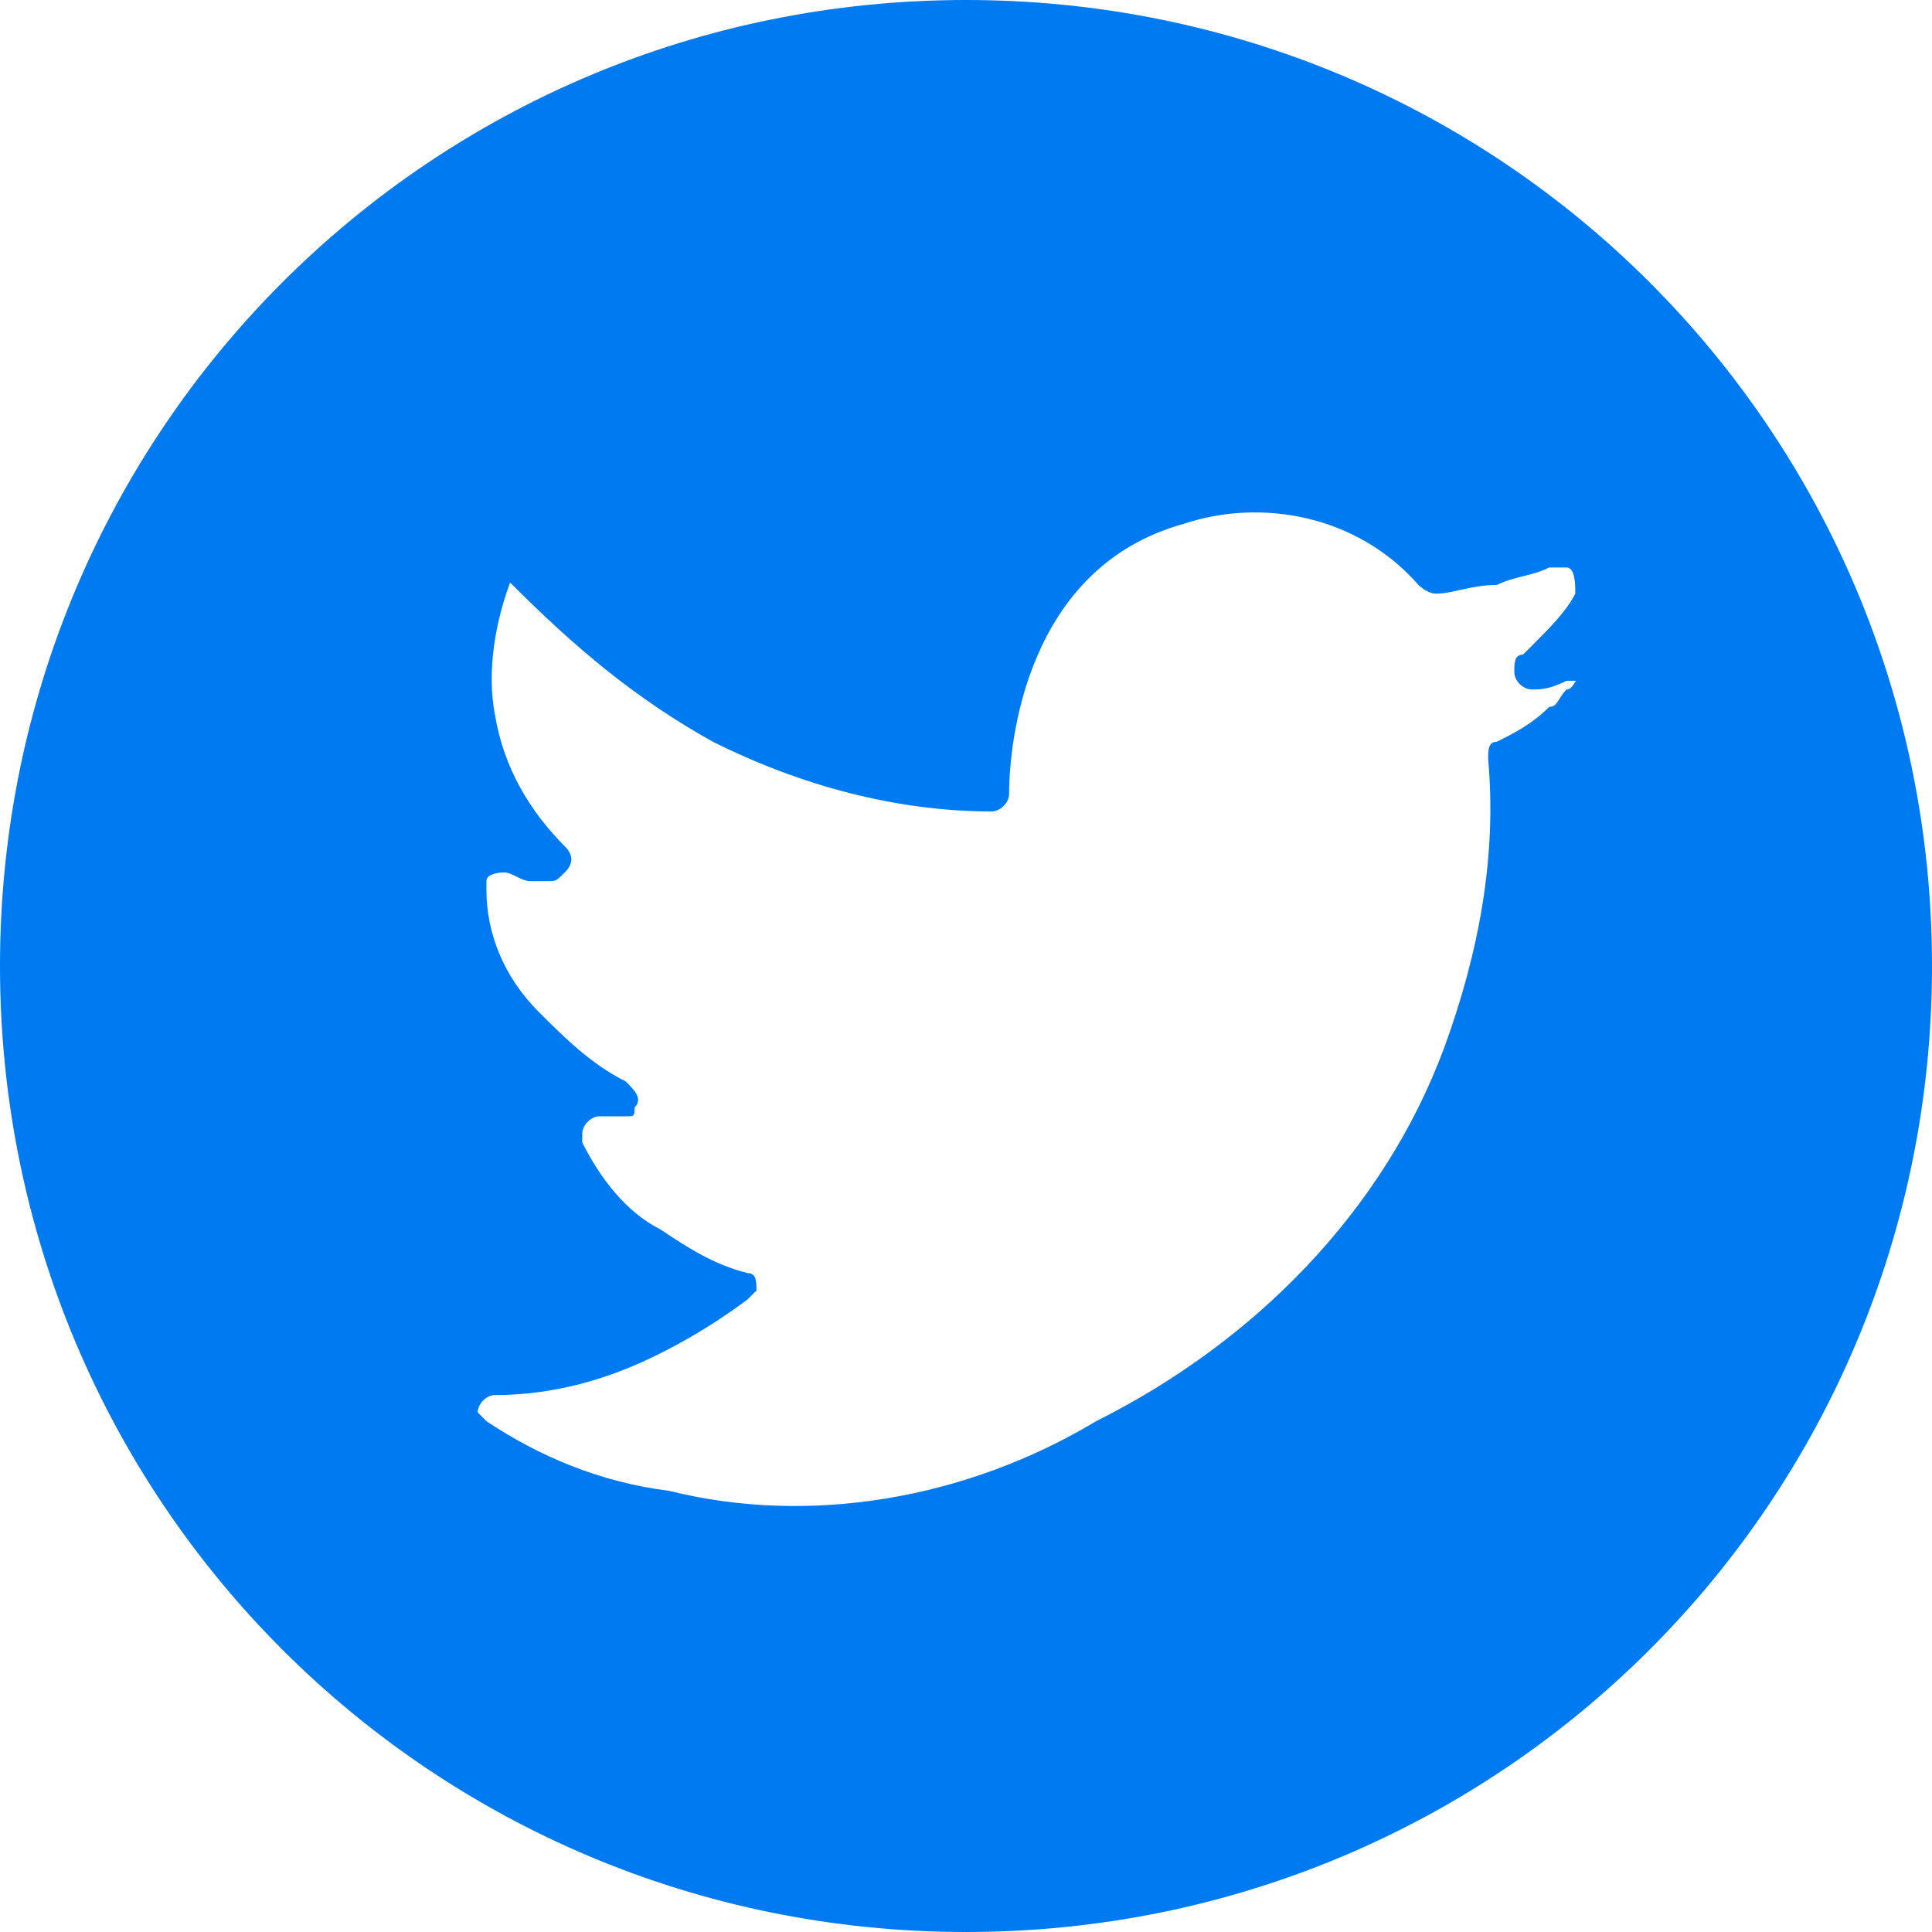 <?xml version="1.0" encoding="UTF-8"?>
<svg width="30px" height="30px" viewBox="0 0 30 30" version="1.1" xmlns="http://www.w3.org/2000/svg" xmlns:xlink="http://www.w3.org/1999/xlink">
    <title>twt</title>
    <g id="页面-1" stroke="none" stroke-width="1" fill="none" fill-rule="evenodd">
        <g id="List-&amp;-pop-up-&amp;-button" transform="translate(-2290, -1089)" fill="#007AF0" fill-rule="nonzero">
            <g id="fot" transform="translate(2087, 1073.998)">
                <path d="M218,15.002 C209.692,15.002 203,21.694 203,30.002 C203,38.31 209.692,45.002 218,45.002 C226.308,45.002 233,38.31 233,30.002 C233,21.694 226.308,15.002 218,15.002 Z M227.326,25.708 C227.19,25.843 227.19,25.979 227.055,25.979 C226.785,26.249 226.514,26.384 226.243,26.52 C226.108,26.52 226.108,26.655 226.108,26.79 C226.243,28.278 225.973,29.766 225.432,31.254 C224.485,33.824 222.456,35.853 220.021,37.07 C217.992,38.288 215.558,38.693 213.393,38.152 C212.311,38.017 211.364,37.611 210.553,37.07 L210.418,36.935 C210.418,36.8 210.553,36.664 210.688,36.664 C211.364,36.664 212.041,36.529 212.717,36.259 C213.393,35.988 214.07,35.582 214.611,35.177 L214.746,35.041 C214.746,34.906 214.746,34.771 214.611,34.771 C214.07,34.635 213.664,34.365 213.258,34.094 C212.717,33.824 212.311,33.283 212.041,32.742 L212.041,32.607 C212.041,32.471 212.176,32.336 212.311,32.336 L212.717,32.336 C212.852,32.336 212.852,32.336 212.852,32.201 C212.988,32.065 212.852,31.93 212.717,31.795 C212.176,31.524 211.77,31.119 211.364,30.713 C210.823,30.172 210.553,29.495 210.553,28.819 L210.553,28.684 C210.553,28.549 210.823,28.549 210.823,28.549 C210.959,28.549 211.094,28.684 211.229,28.684 L211.5,28.684 C211.635,28.684 211.635,28.684 211.77,28.549 C211.905,28.413 211.905,28.278 211.77,28.143 C211.229,27.602 210.823,26.925 210.688,26.114 C210.553,25.438 210.688,24.626 210.959,23.95 L210.959,23.814 C210.688,23.95 210.823,23.95 210.959,24.085 C211.905,25.032 212.852,25.843 214.07,26.52 C215.422,27.196 216.91,27.602 218.398,27.602 C218.533,27.602 218.669,27.466 218.669,27.331 C218.669,26.52 218.939,23.814 221.374,23.138 C222.591,22.732 224.079,23.003 225.026,24.085 C225.026,24.085 225.161,24.22 225.297,24.22 C225.567,24.22 225.838,24.085 226.243,24.085 C226.514,23.95 226.785,23.95 227.055,23.814 L227.326,23.814 C227.461,23.814 227.461,24.085 227.461,24.22 C227.326,24.491 227.055,24.761 226.785,25.032 L226.649,25.167 C226.514,25.167 226.514,25.302 226.514,25.438 C226.514,25.573 226.649,25.708 226.785,25.708 C226.92,25.708 227.055,25.708 227.326,25.573 L227.596,25.573 C227.461,25.438 227.461,25.708 227.326,25.708 L227.326,25.708 Z" id="twt"></path>
            </g>
        </g>
    </g>
</svg>